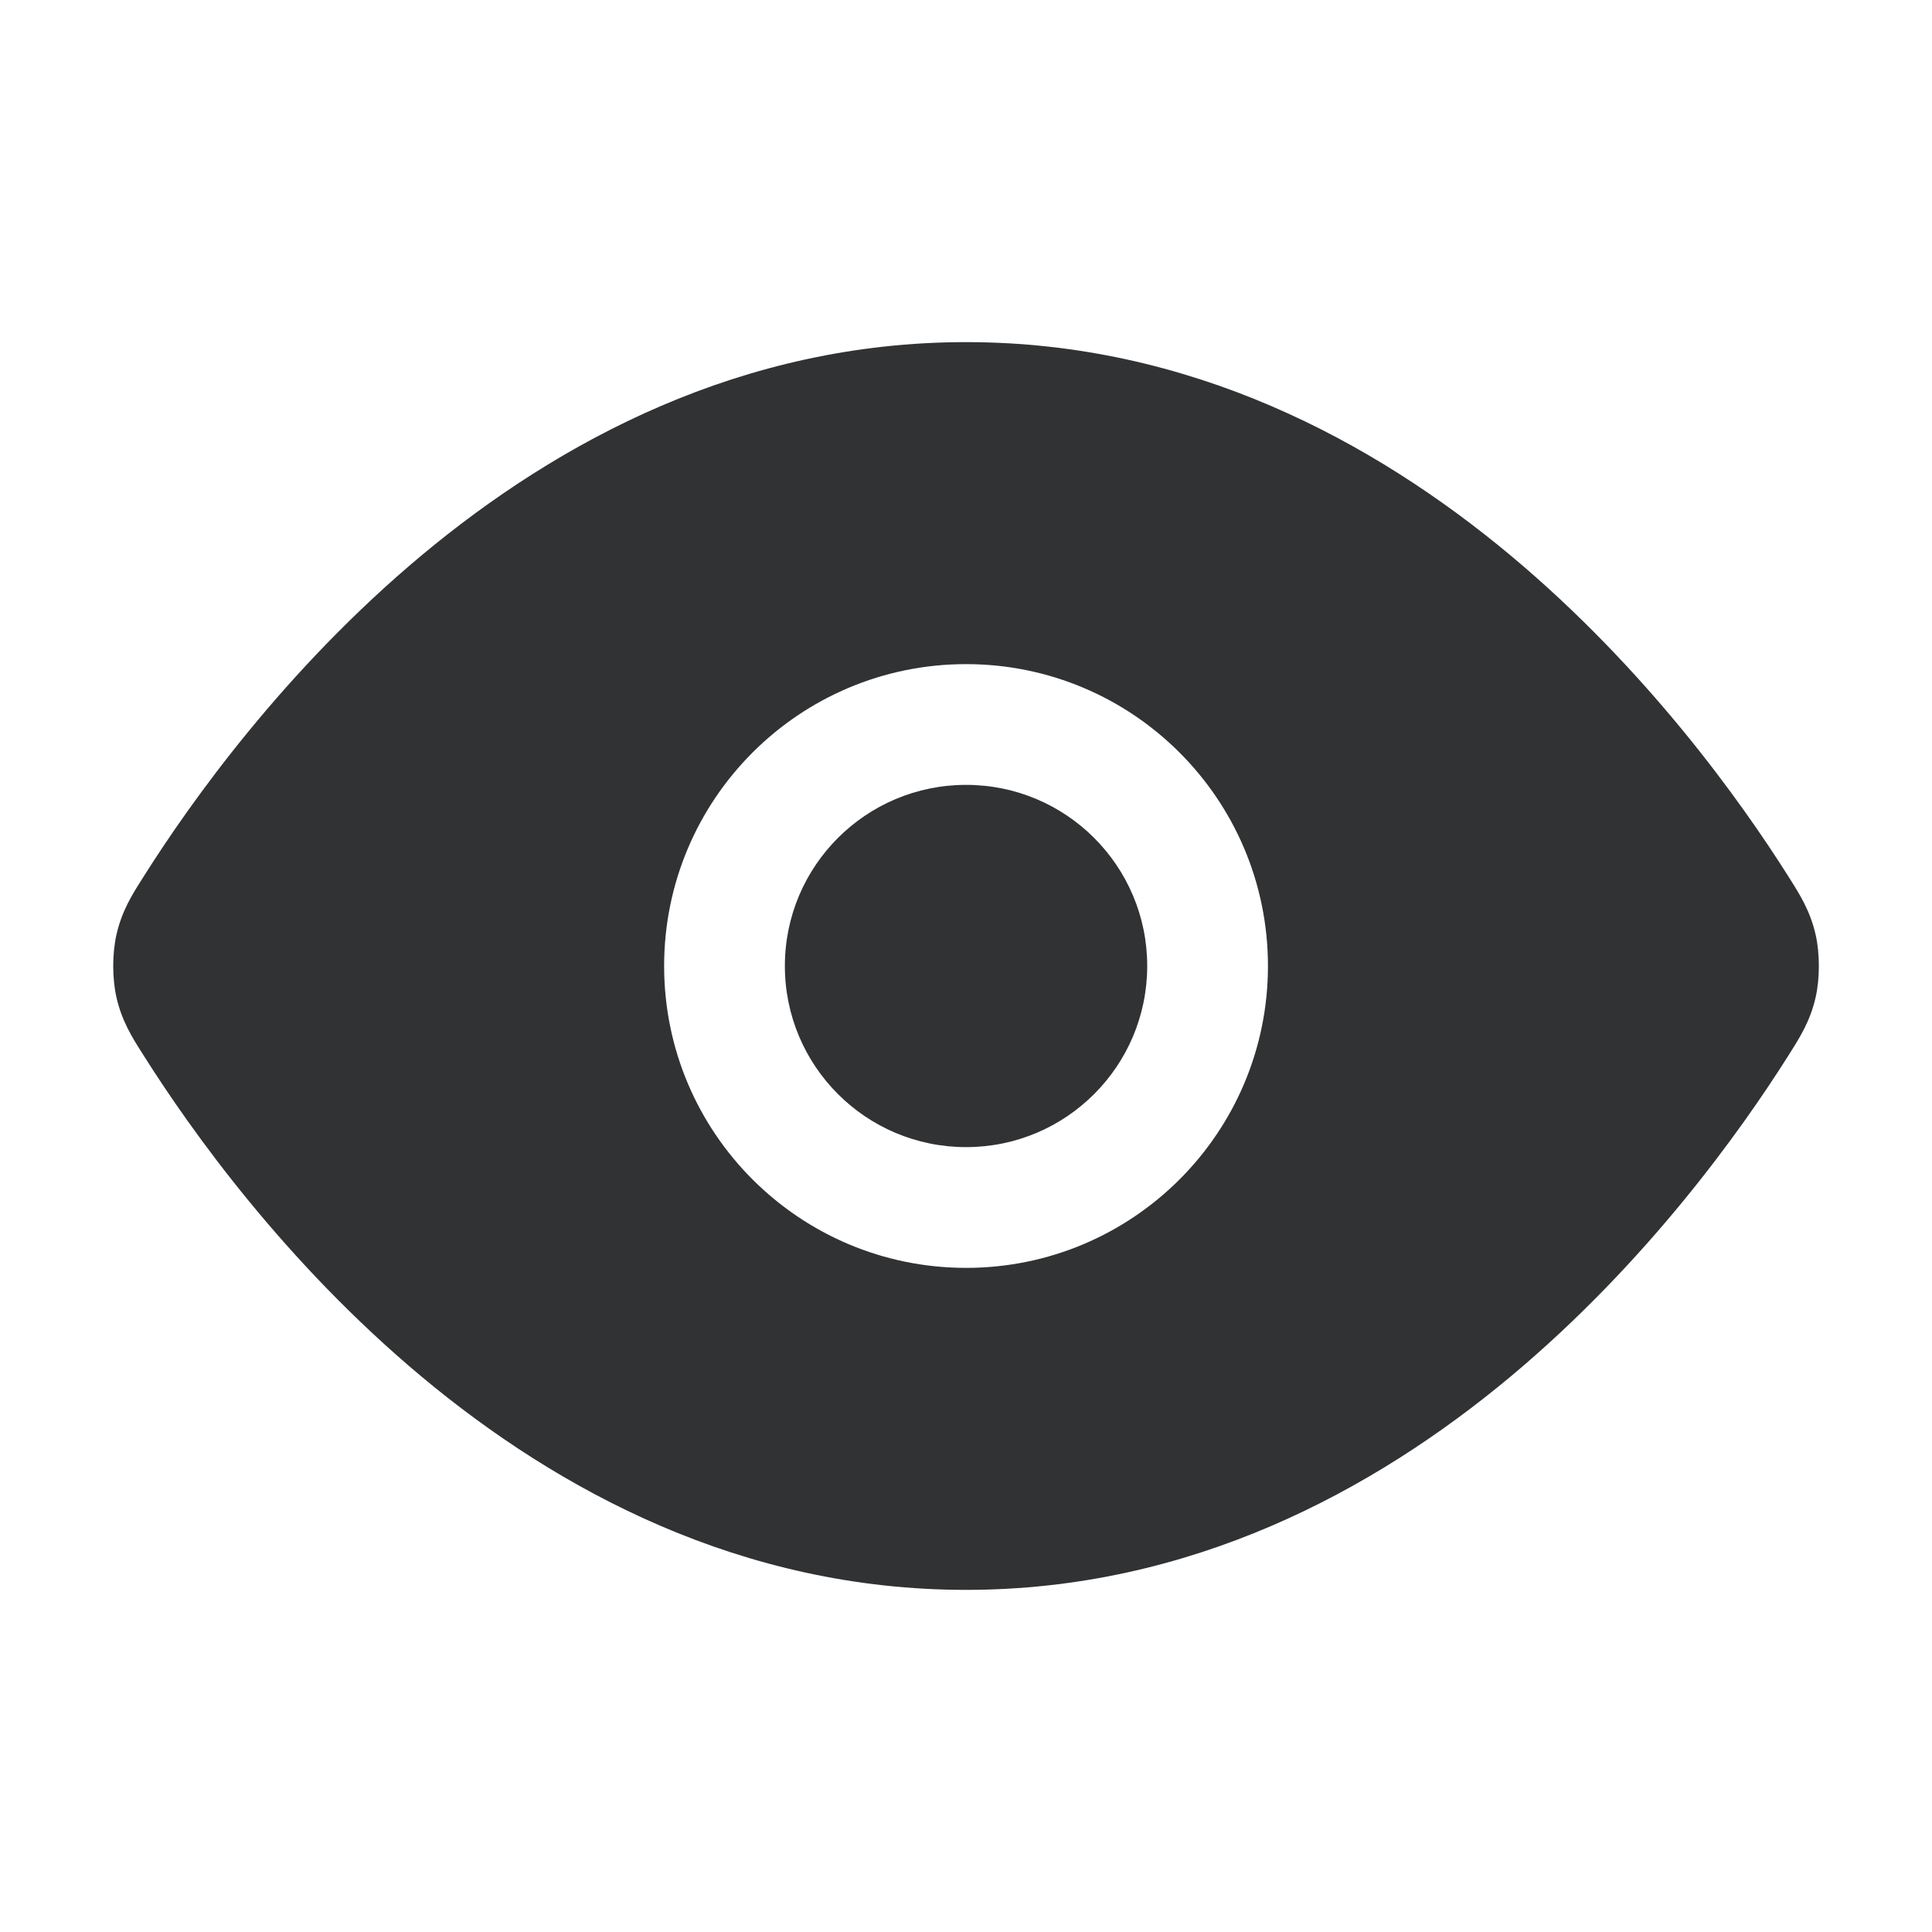 <svg width="24" height="24" viewBox="0 0 24 24" fill="none" xmlns="http://www.w3.org/2000/svg">
    <path
        d="M9.75 12C9.75 10.757 10.758 9.75 12.001 9.75C13.243 9.75 14.251 10.757 14.251 12C14.251 13.243 13.243 14.25 12.001 14.25C10.758 14.25 9.75 13.243 9.75 12Z"
        fill="#303233" />
    <path fill-rule="evenodd" clip-rule="evenodd"
        d="M12 4.25C9.216 4.25 6.938 5.48 5.237 6.899C3.539 8.317 2.371 9.96 1.786 10.886L1.764 10.921C1.645 11.108 1.514 11.315 1.447 11.609C1.393 11.844 1.393 12.156 1.447 12.391C1.514 12.685 1.645 12.892 1.764 13.079L1.786 13.114C2.371 14.04 3.539 15.683 5.237 17.101C6.938 18.52 9.216 19.75 12 19.75C14.785 19.75 17.063 18.52 18.764 17.101C20.462 15.683 21.63 14.04 22.215 13.114L22.237 13.079C22.355 12.892 22.487 12.685 22.554 12.391C22.608 12.156 22.608 11.844 22.554 11.609C22.487 11.315 22.355 11.108 22.237 10.921L22.215 10.886C21.63 9.96 20.462 8.317 18.764 6.899C17.063 5.48 14.785 4.25 12 4.25ZM12.001 8.25C9.929 8.25 8.25 9.929 8.25 12C8.25 14.071 9.929 15.75 12.001 15.75C14.072 15.75 15.751 14.071 15.751 12C15.751 9.929 14.072 8.25 12.001 8.25Z"
        fill="#303233" />
</svg>

